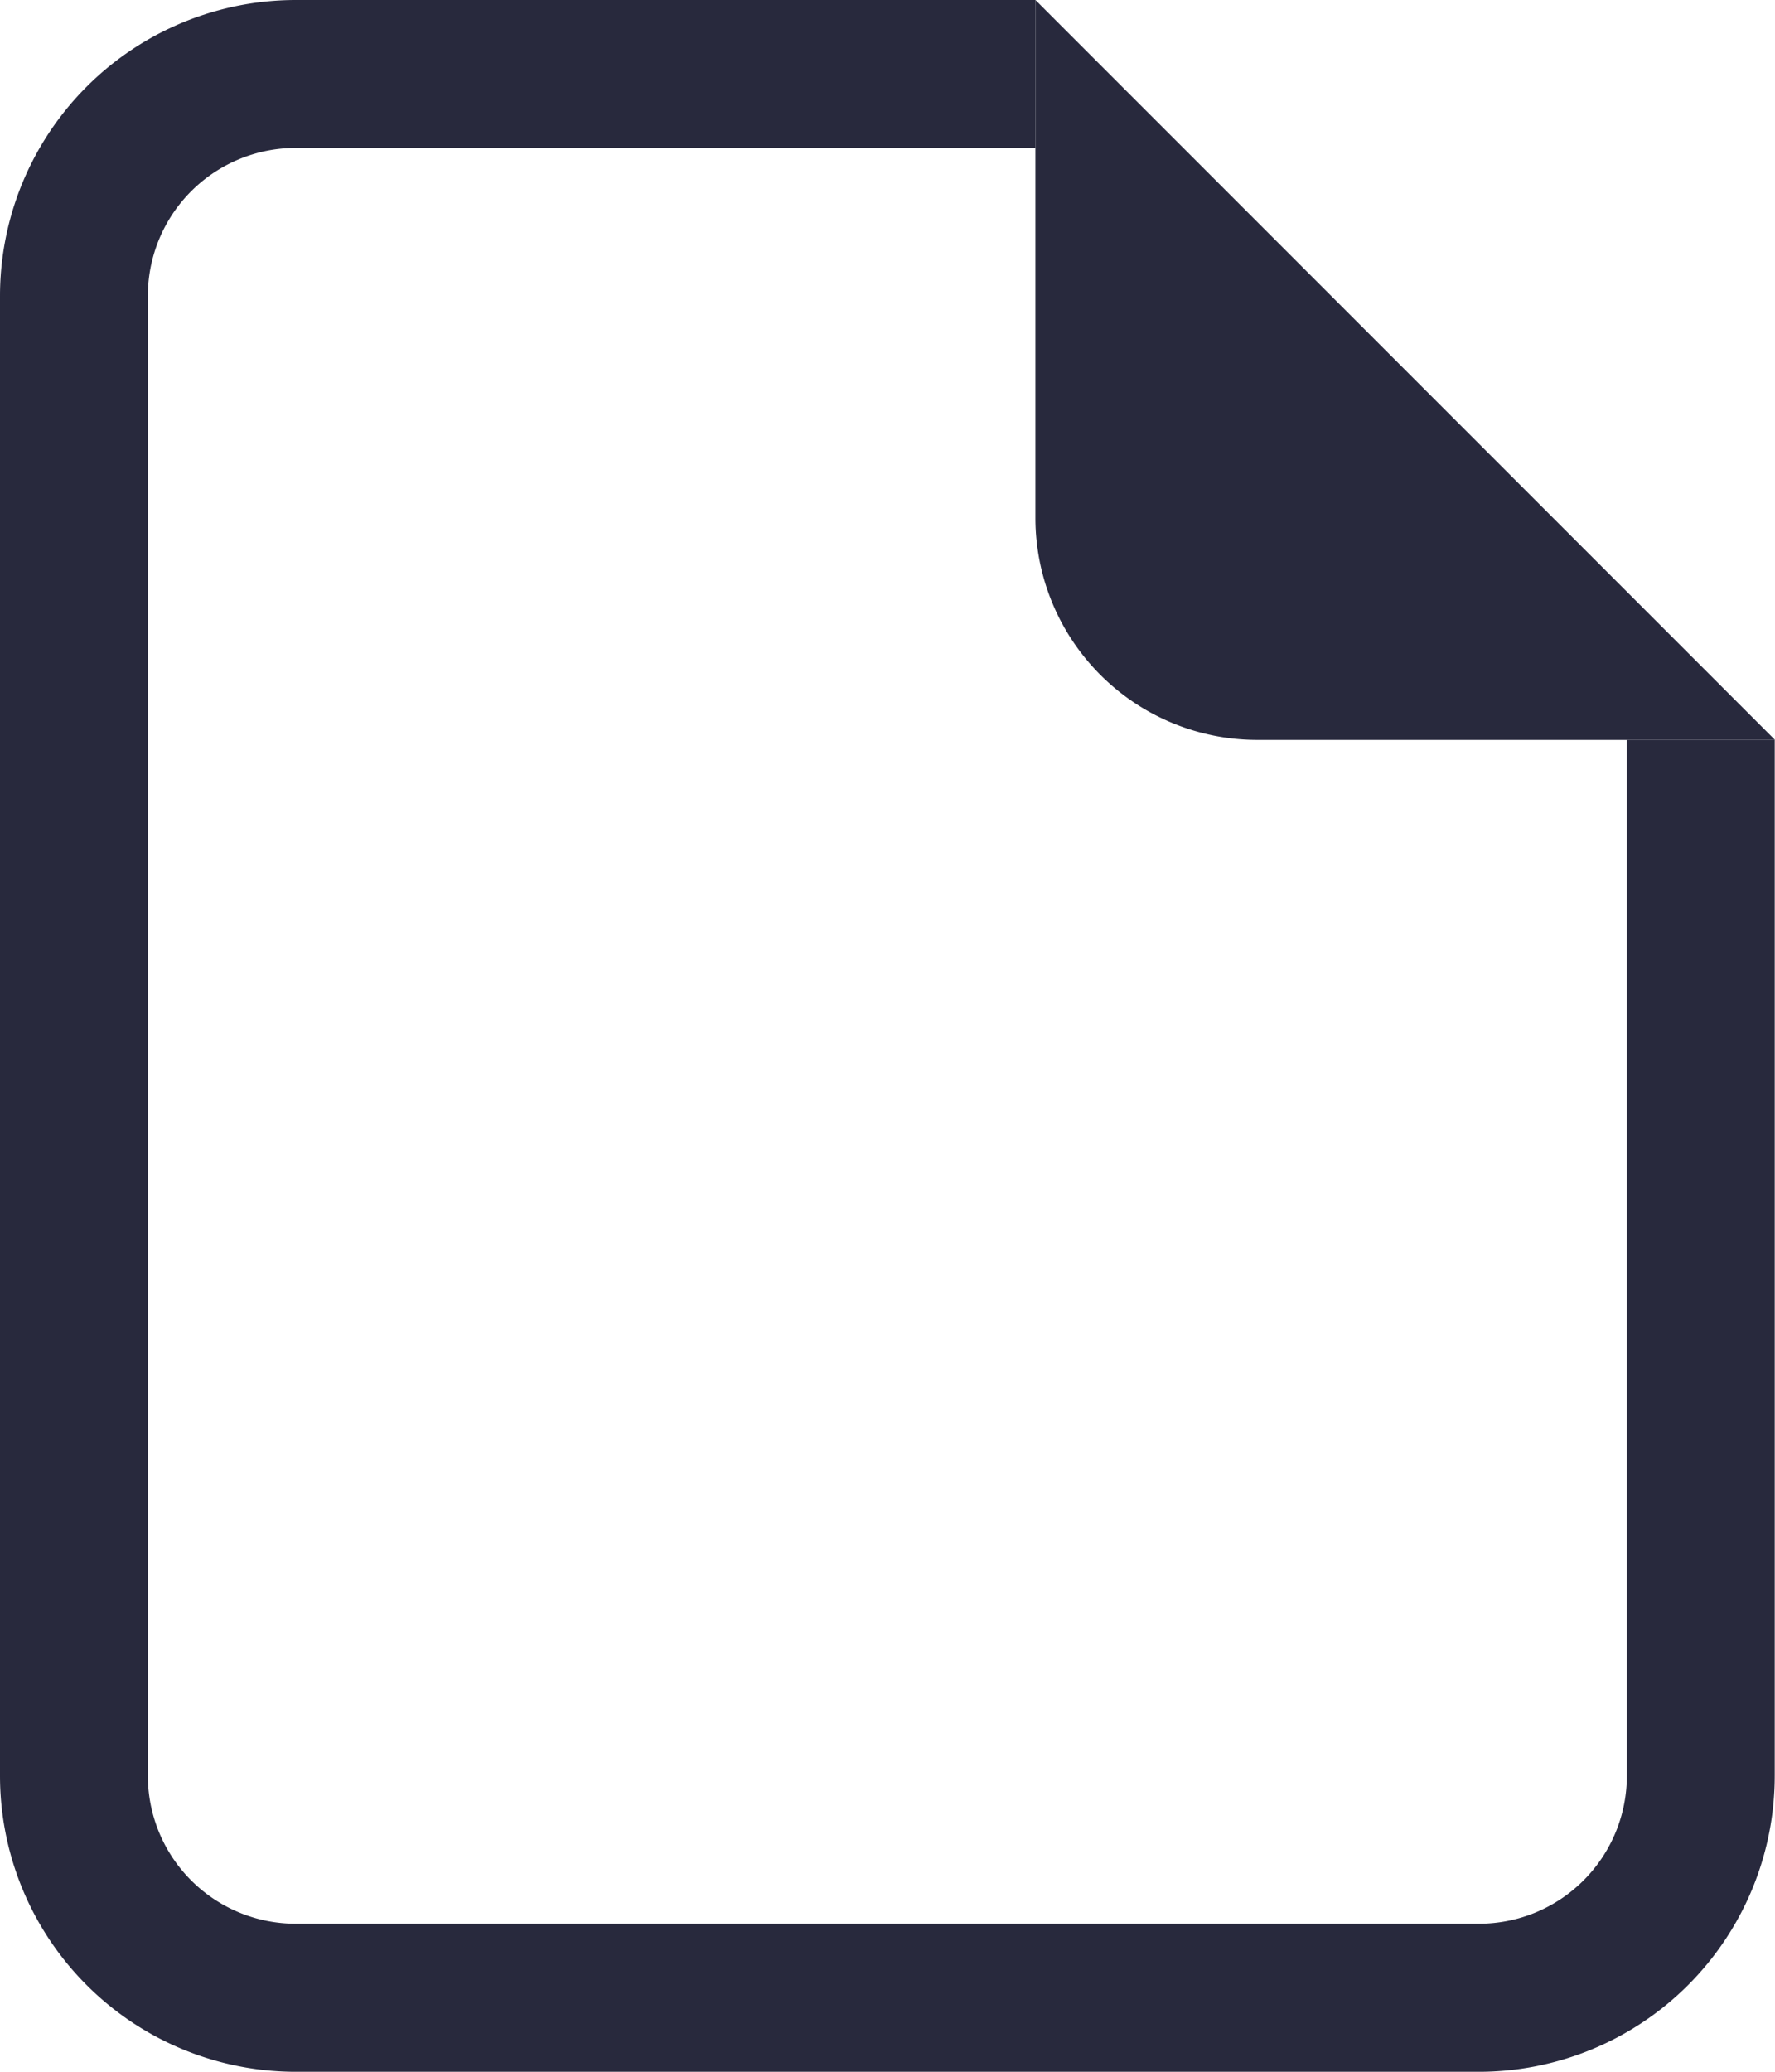 <svg xmlns="http://www.w3.org/2000/svg" width="12.857" height="15" viewBox="0 0 12.857 15">
  <g id="name" transform="translate(-4.5 -2.25)">
    <path id="Path_4347" data-name="Path 4347" d="M6.643,2.25H12V3.321H6.643A1.071,1.071,0,0,0,5.571,4.393V15.107a1.071,1.071,0,0,0,1.071,1.071h8.571a1.071,1.071,0,0,0,1.071-1.071v-7.5h1.071v7.5a2.143,2.143,0,0,1-2.143,2.143H6.643A2.143,2.143,0,0,1,4.5,15.107V4.393A2.143,2.143,0,0,1,6.643,2.25Z" transform="translate(0 0)" fill="#28293d"/>
    <path id="Path_4348" data-name="Path 4348" d="M20.25,6V2.25l5.357,5.357h-3.75A1.607,1.607,0,0,1,20.25,6Z" transform="translate(-8.25)" fill="#28293d"/>
  </g>
</svg>
